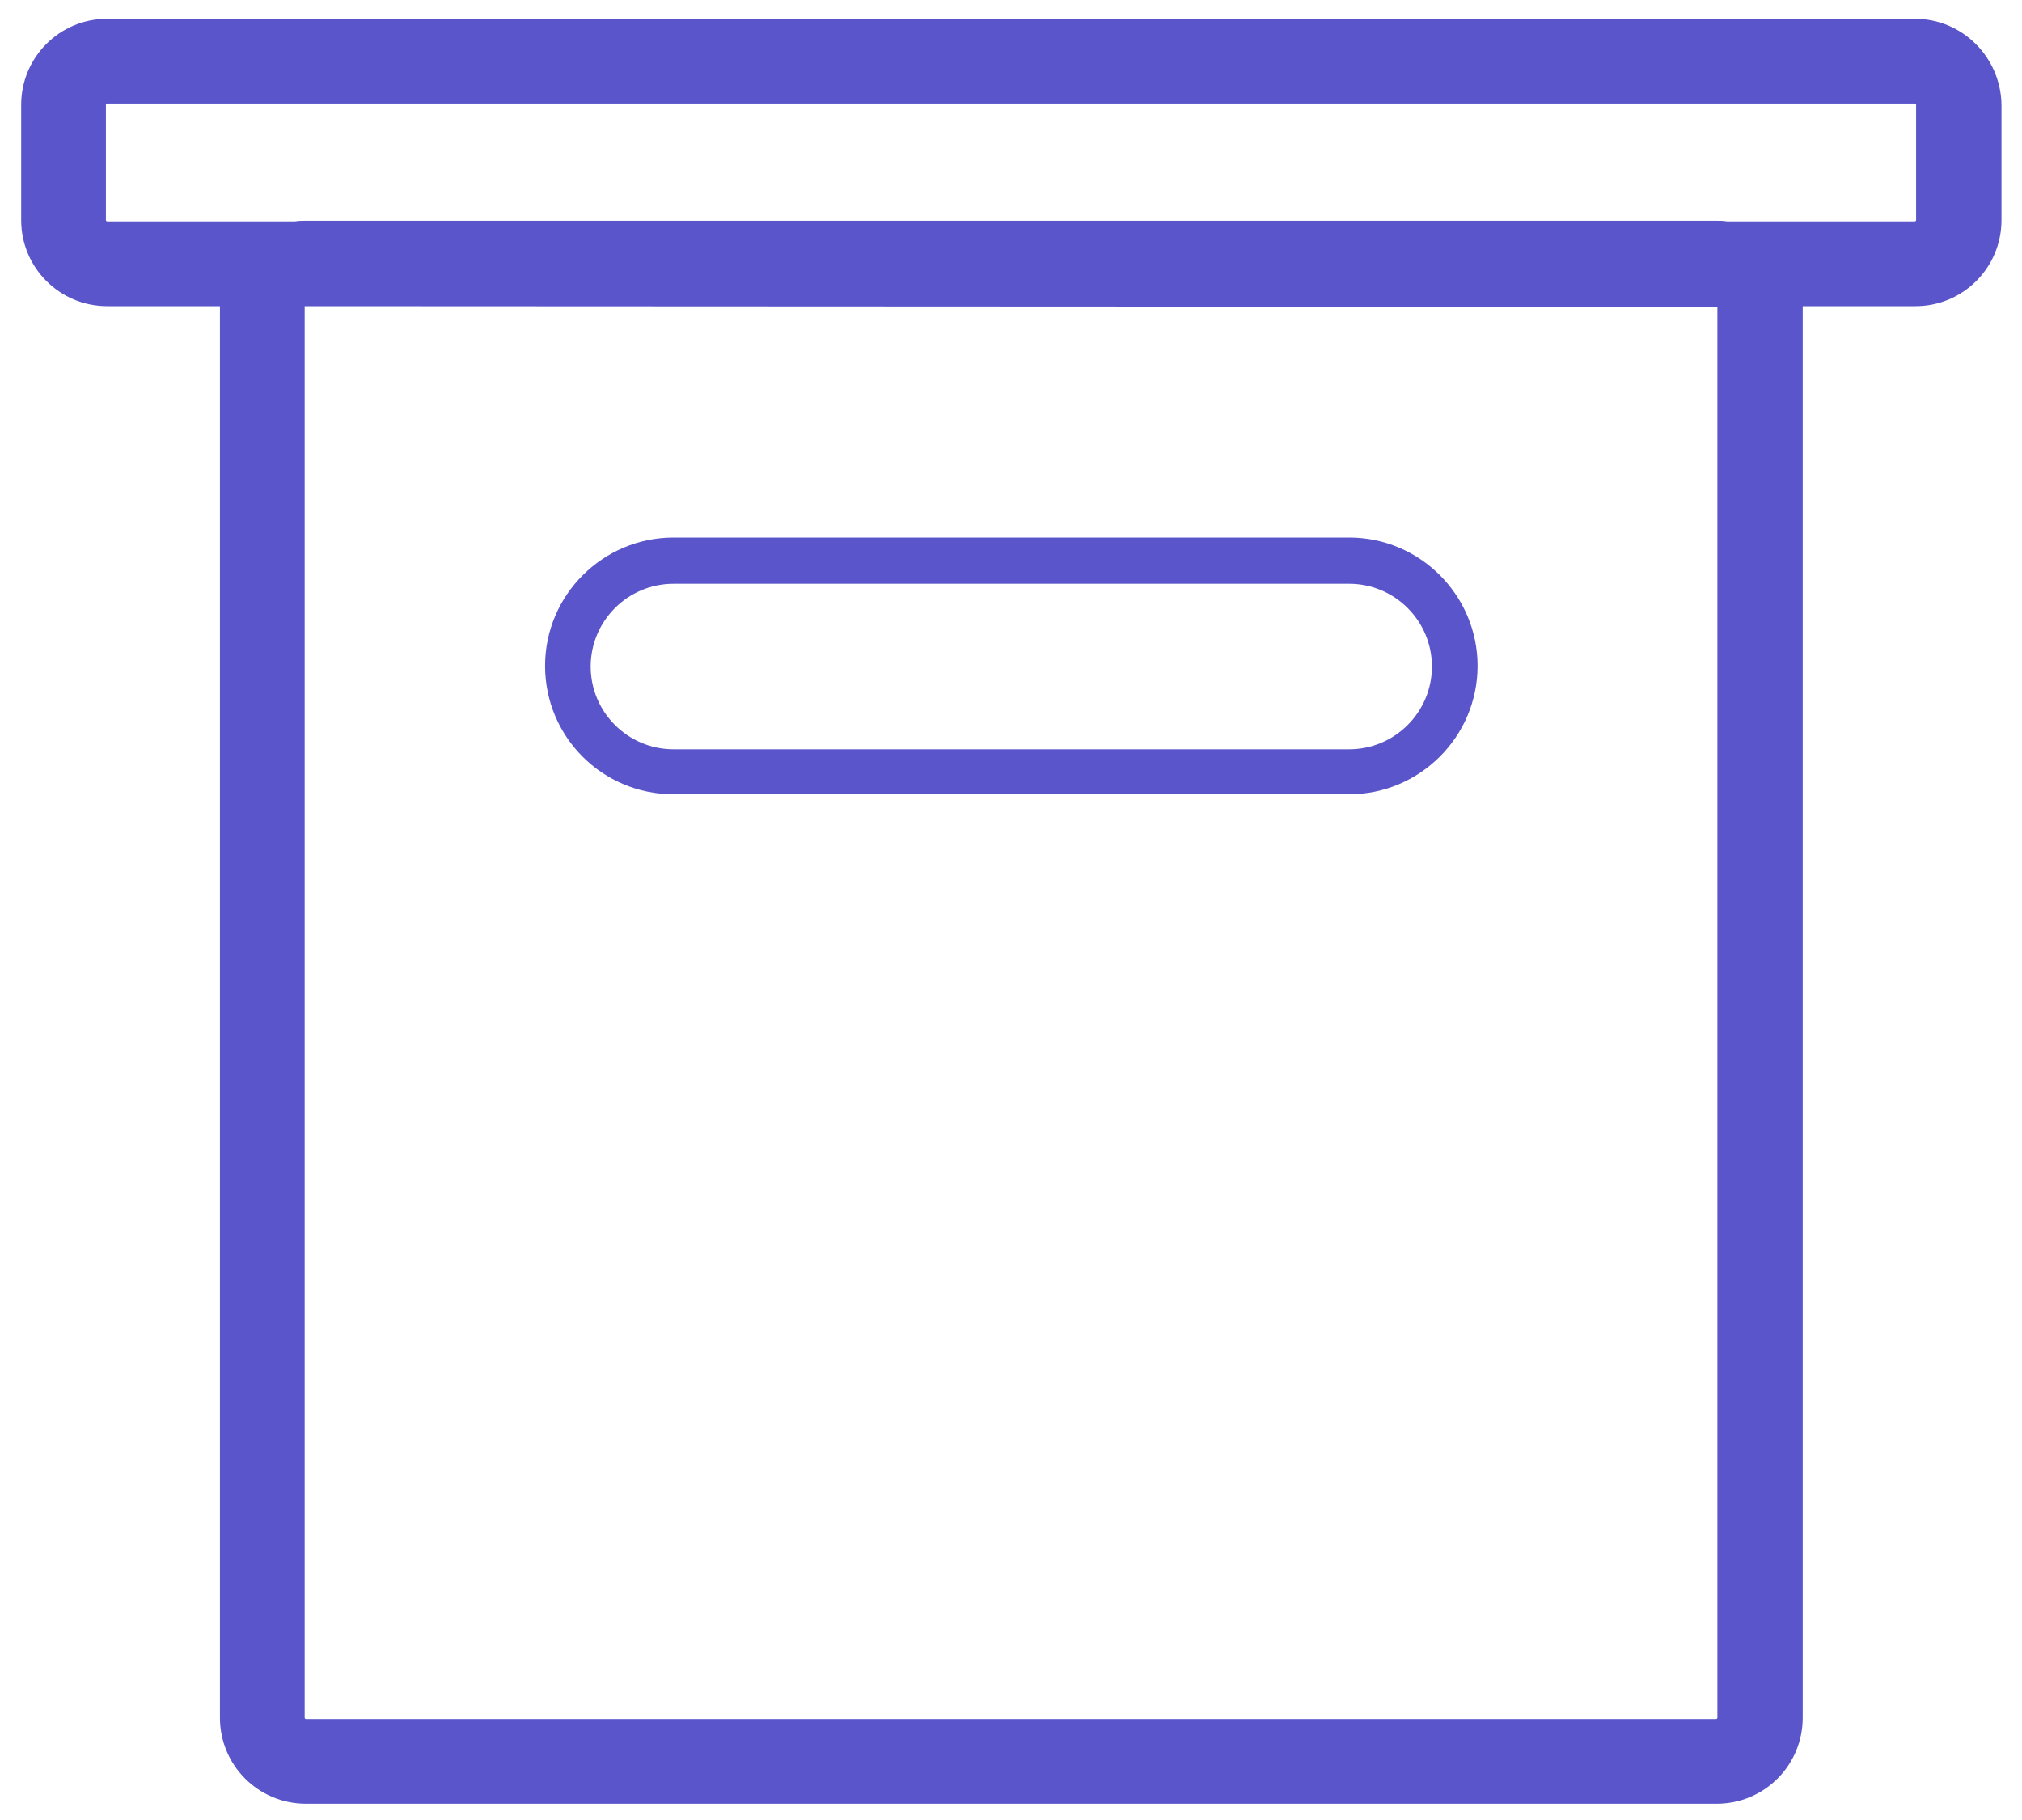 <svg width="40" height="36" viewBox="0 0 40 36" fill="none" xmlns="http://www.w3.org/2000/svg">
<path d="M37.879 0.371H2.121C1.18 0.371 0.419 1.132 0.419 2.073V4.354C0.419 5.295 1.18 6.056 2.121 6.056H4.351V6.069V33.977C4.351 34.918 5.111 35.678 6.052 35.678H33.961C34.902 35.678 35.662 34.918 35.662 33.977V6.069V6.056H37.892C38.833 6.056 39.594 5.295 39.594 4.354V2.073C39.581 1.132 38.82 0.371 37.879 0.371ZM33.974 6.069V33.977C33.974 33.99 33.961 34.003 33.948 34.003H6.052C6.04 34.003 6.027 33.99 6.027 33.977V6.069V6.056L33.974 6.069C33.974 6.056 33.974 6.069 33.974 6.069ZM37.905 4.354C37.905 4.367 37.892 4.38 37.879 4.38H34.167C34.09 4.367 34.025 4.367 33.948 4.367H6.052C5.975 4.367 5.911 4.367 5.833 4.38H2.121C2.108 4.38 2.095 4.367 2.095 4.354V2.073C2.095 2.06 2.108 2.047 2.121 2.047H37.879C37.892 2.047 37.905 2.06 37.905 2.073V4.354Z" fill="#5A55CA"/>
<path d="M13.323 15.711H26.69C28.082 15.711 29.23 14.576 29.23 13.171C29.23 11.779 28.095 10.632 26.69 10.632H13.323C11.931 10.632 10.783 11.766 10.783 13.171C10.783 14.576 11.918 15.711 13.323 15.711ZM13.323 11.547H26.69C27.593 11.547 28.327 12.282 28.327 13.184C28.327 14.086 27.593 14.821 26.69 14.821H13.323C12.42 14.821 11.685 14.086 11.685 13.184C11.685 12.282 12.42 11.547 13.323 11.547Z" fill="#5A55CA"/>
</svg>

